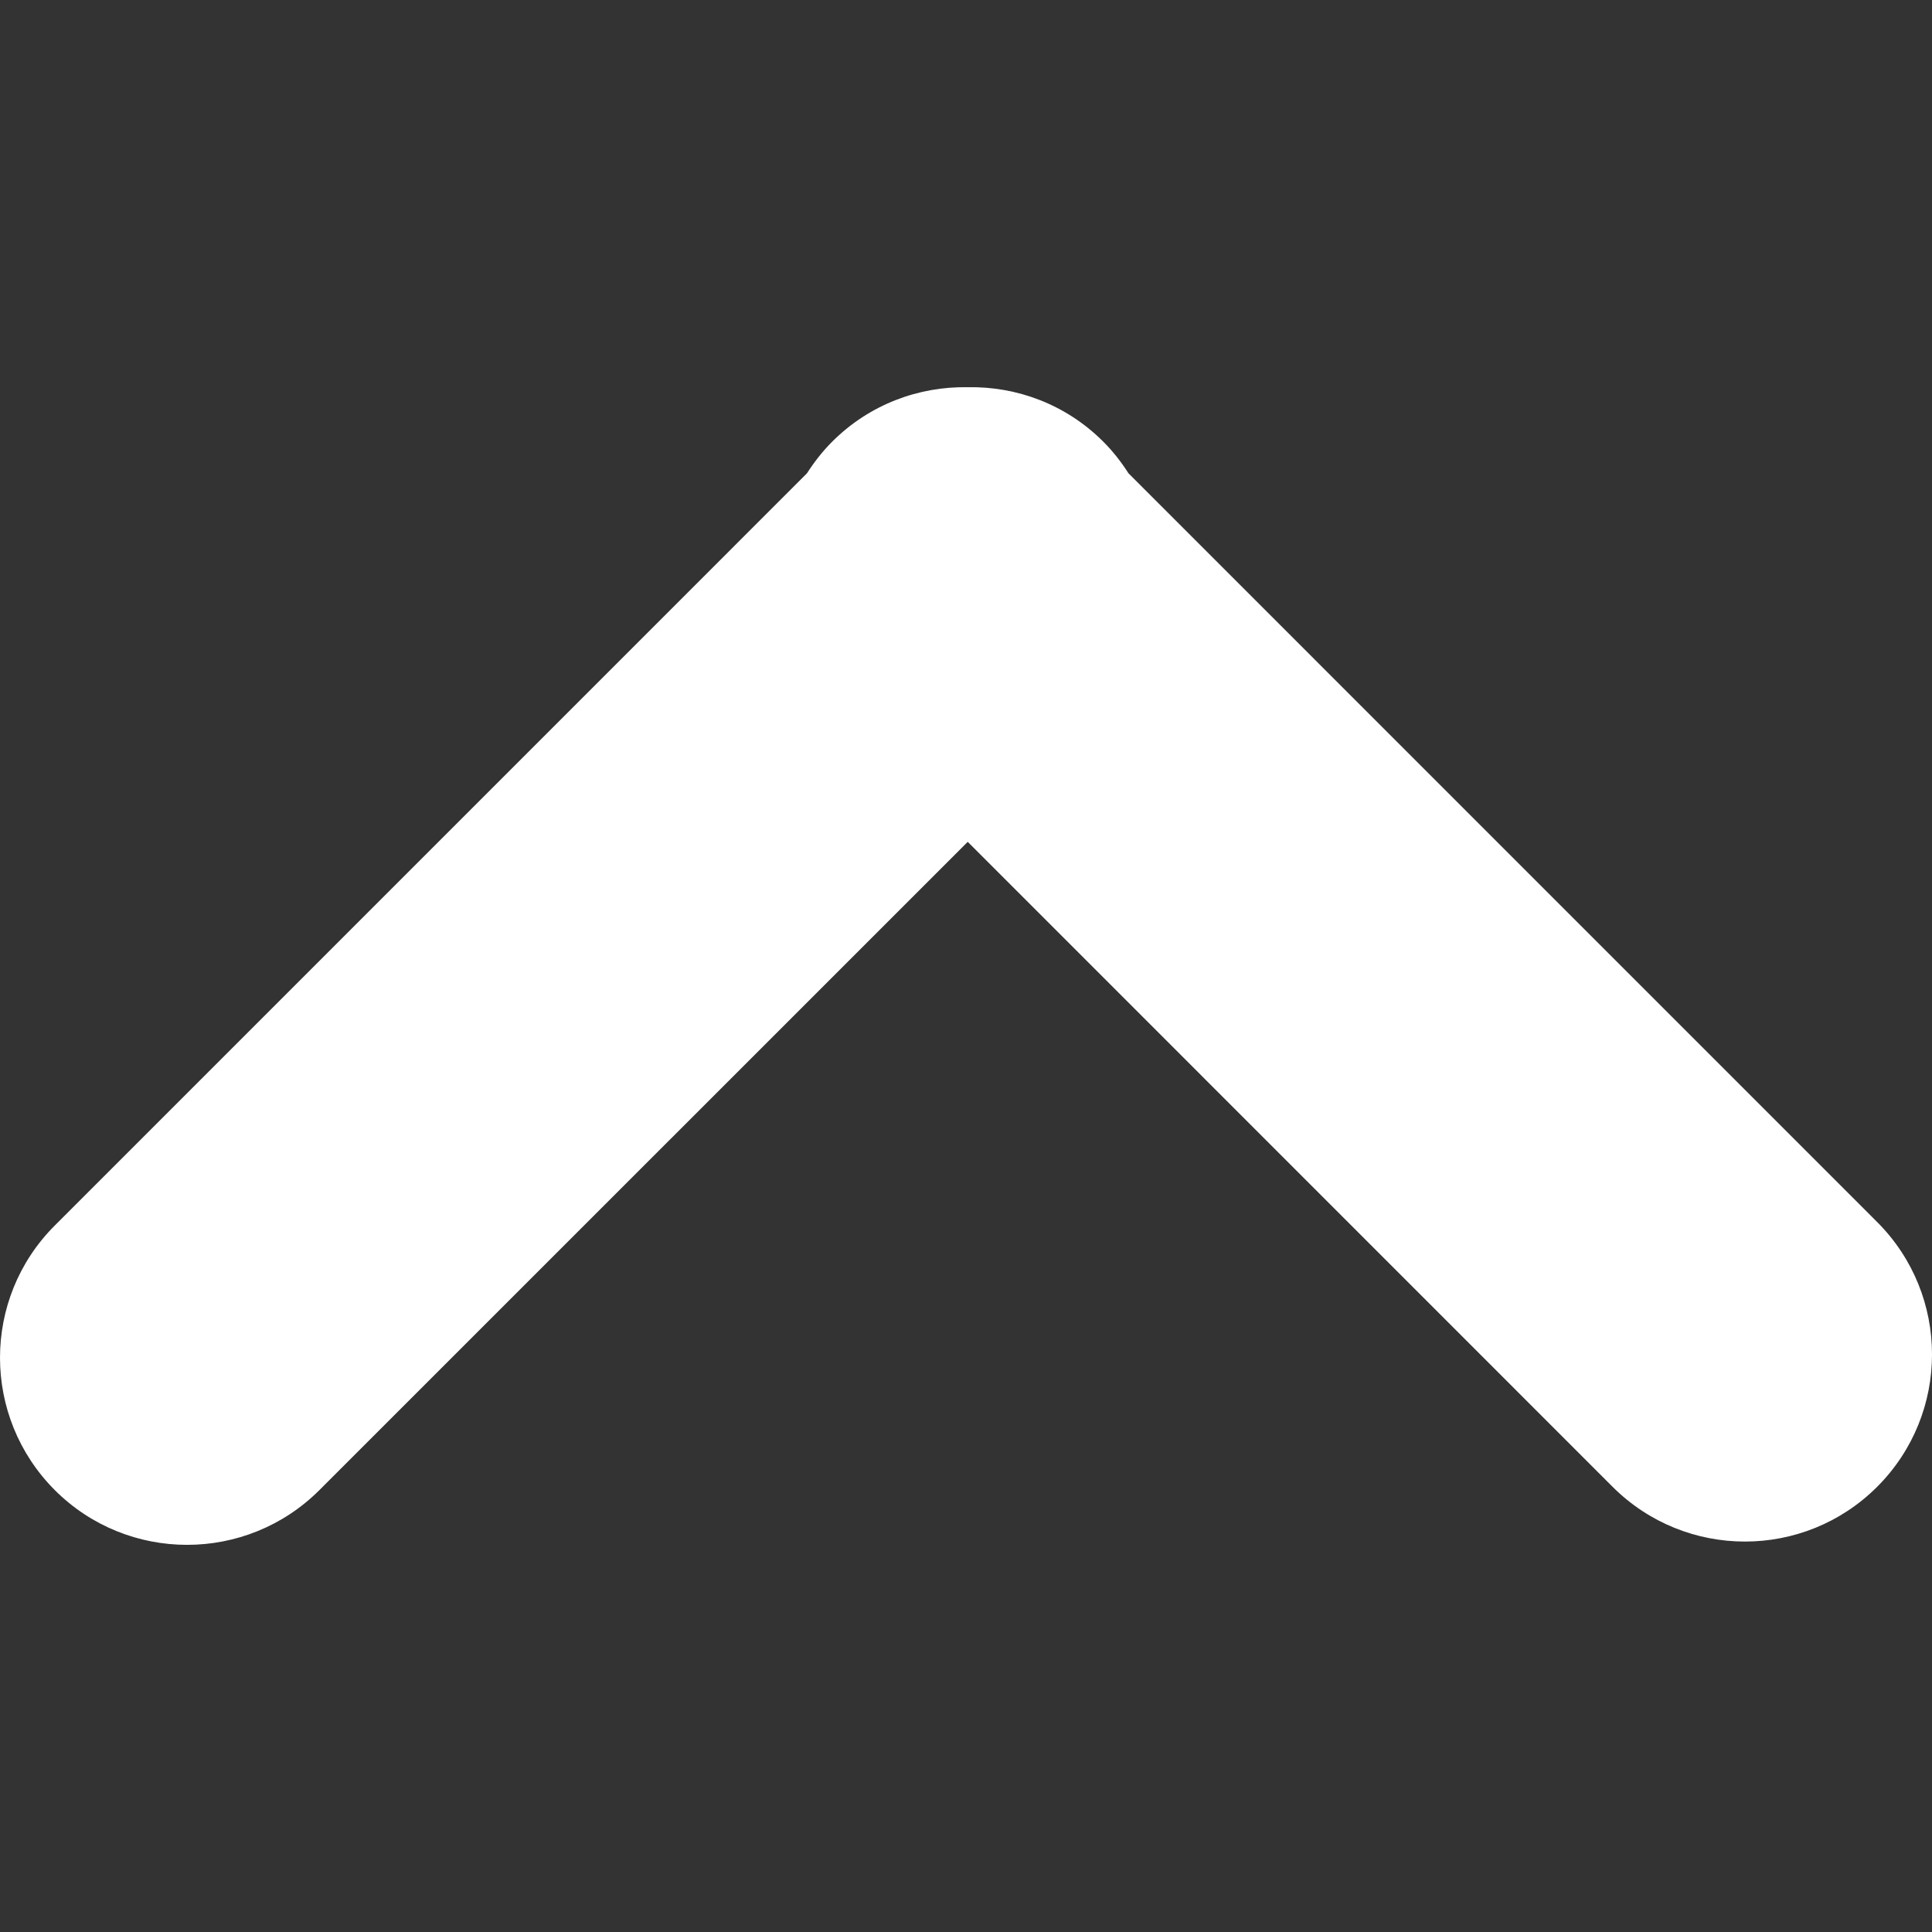 <?xml version="1.0" encoding="iso-8859-1"?>
<!-- Generator: Adobe Illustrator 19.0.0, SVG Export Plug-In . SVG Version: 6.00 Build 0)  -->
<svg fill="#ffffff" version="1.1" id="Capa_1" xmlns="http://www.w3.org/2000/svg" xmlns:xlink="http://www.w3.org/1999/xlink" x="0px" y="0px"
	 viewBox="0 0 55.752 55.752" style="enable-background:new 0 0 55.752 55.752;" xml:space="preserve">
<rect x="0" y="0" width="55.752" height="55.752" fill="#333333" stroke="none"/>
<g>
	<path d="M31.837,12.745c0.282,0.281,0.52,0.589,0.727,0.912l21.607,21.609c2.108,2.109,2.109,5.527,0,7.637s-5.527,2.109-7.638,0
		l-18.607-18.61L9.218,42.999c-2.108,2.107-5.528,2.109-7.638,0C0.527,41.942,0,40.561,0,39.18s0.527-2.763,1.582-3.816
		l21.704-21.705c0.208-0.323,0.446-0.631,0.728-0.913c1.078-1.078,2.497-1.597,3.912-1.572
		C29.339,11.147,30.759,11.666,31.837,12.745z"/>
</g>
<g>
</g>
<g>
</g>
<g>
</g>
<g>
</g>
<g>
</g>
<g>
</g>
<g>
</g>
<g>
</g>
<g>
</g>
<g>
</g>
<g>
</g>
<g>
</g>
<g>
</g>
<g>
</g>
<g>
</g>
</svg>
